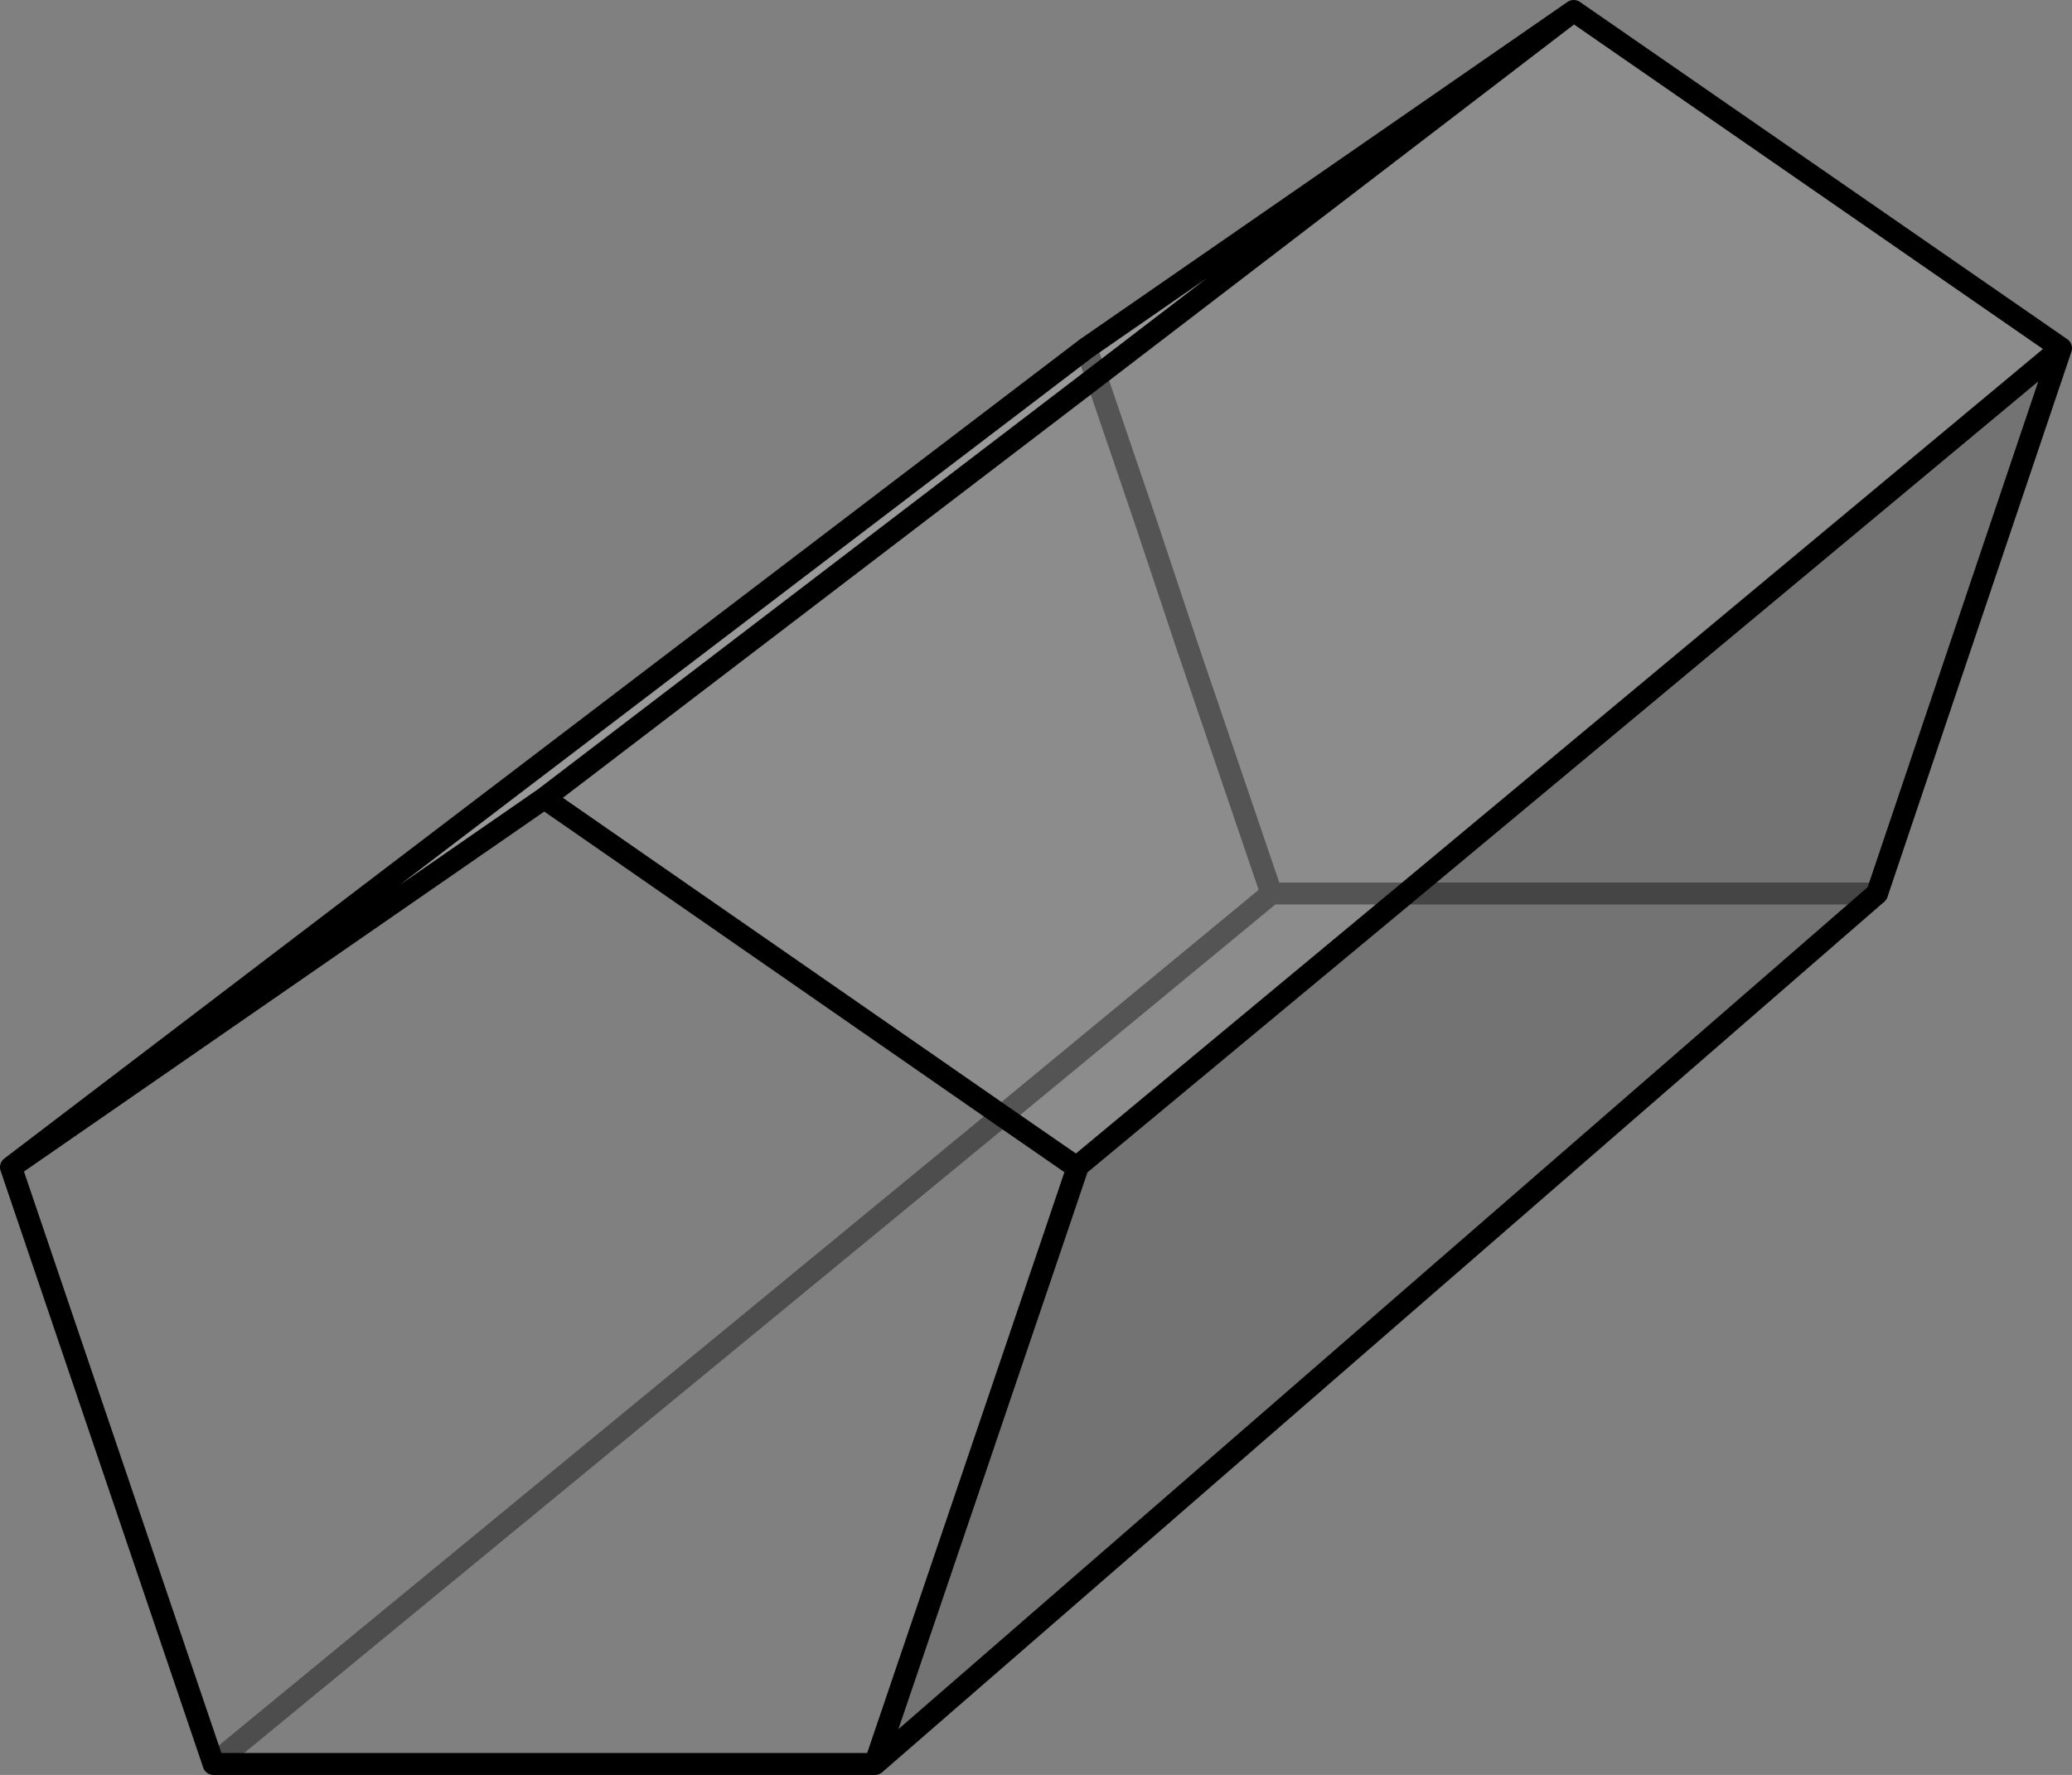 <?xml version="1.0" encoding="UTF-8" standalone="no"?>
<svg xmlns:xlink="http://www.w3.org/1999/xlink" height="81.05px" width="94.6px" xmlns="http://www.w3.org/2000/svg">
  <rect width="100%" height="100%" fill="#808080" stroke="none"/>
  <g transform="matrix(1.0, 0.0, 0.0, 1.0, 0.5, 0.5)">
    <path d="M39.45 80.05 L9.25 80.05 0.0 52.8 24.35 35.95 45.25 50.45 48.65 52.8 48.65 52.95 47.55 56.2 39.45 80.05 M9.25 80.05 L45.25 50.45 9.25 80.05" fill="#ffffff" fill-opacity="0.0" fill-rule="evenodd" stroke="none"/>
    <path d="M93.6 15.4 L63.7 40.3 57.55 40.3 53.7 29.0 51.8 23.3 49.55 16.7 51.8 23.3 53.7 29.0 57.55 40.3 63.7 40.3 48.65 52.8 45.25 50.45 57.55 40.3 45.25 50.45 24.35 35.95 49.55 16.7 71.35 0.0 93.6 15.4" fill="#ffffff" fill-opacity="0.098" fill-rule="evenodd" stroke="none"/>
    <path d="M93.6 15.4 L85.2 40.3 63.7 40.3 85.2 40.3 39.45 80.05 47.55 56.2 48.65 52.95 48.65 52.8 63.7 40.3 93.6 15.4" fill="#000000" fill-opacity="0.098" fill-rule="evenodd" stroke="none"/>
    <path d="M0.0 52.8 L49.1 15.4 71.35 0.0 49.55 16.7 49.1 15.4 49.55 16.7 24.35 35.95 0.0 52.8" fill="#ffffff" fill-opacity="0.2" fill-rule="evenodd" stroke="none"/>
    <path d="M85.2 40.3 L93.6 15.4 63.7 40.3 48.65 52.8 48.65 52.95 47.55 56.2 39.45 80.05 9.25 80.05 0.0 52.8 49.1 15.4 71.35 0.0 93.6 15.4 M85.2 40.3 L39.45 80.05 M49.55 16.7 L71.35 0.0 M48.65 52.8 L45.25 50.45 24.35 35.95 49.55 16.7 M24.35 35.95 L0.0 52.8" fill="none" stroke="#000000" stroke-linecap="round" stroke-linejoin="round" stroke-width="1.0"/>
    <path d="M63.7 40.3 L85.2 40.3 M49.55 16.7 L51.8 23.3 53.7 29.0 57.55 40.3 63.7 40.3 M49.1 15.4 L49.55 16.7 M45.25 50.45 L9.25 80.05 M45.25 50.45 L57.55 40.3" fill="none" stroke="#000000" stroke-linecap="round" stroke-linejoin="round" stroke-opacity="0.4" stroke-width="1.0"/>
  </g>
</svg>
